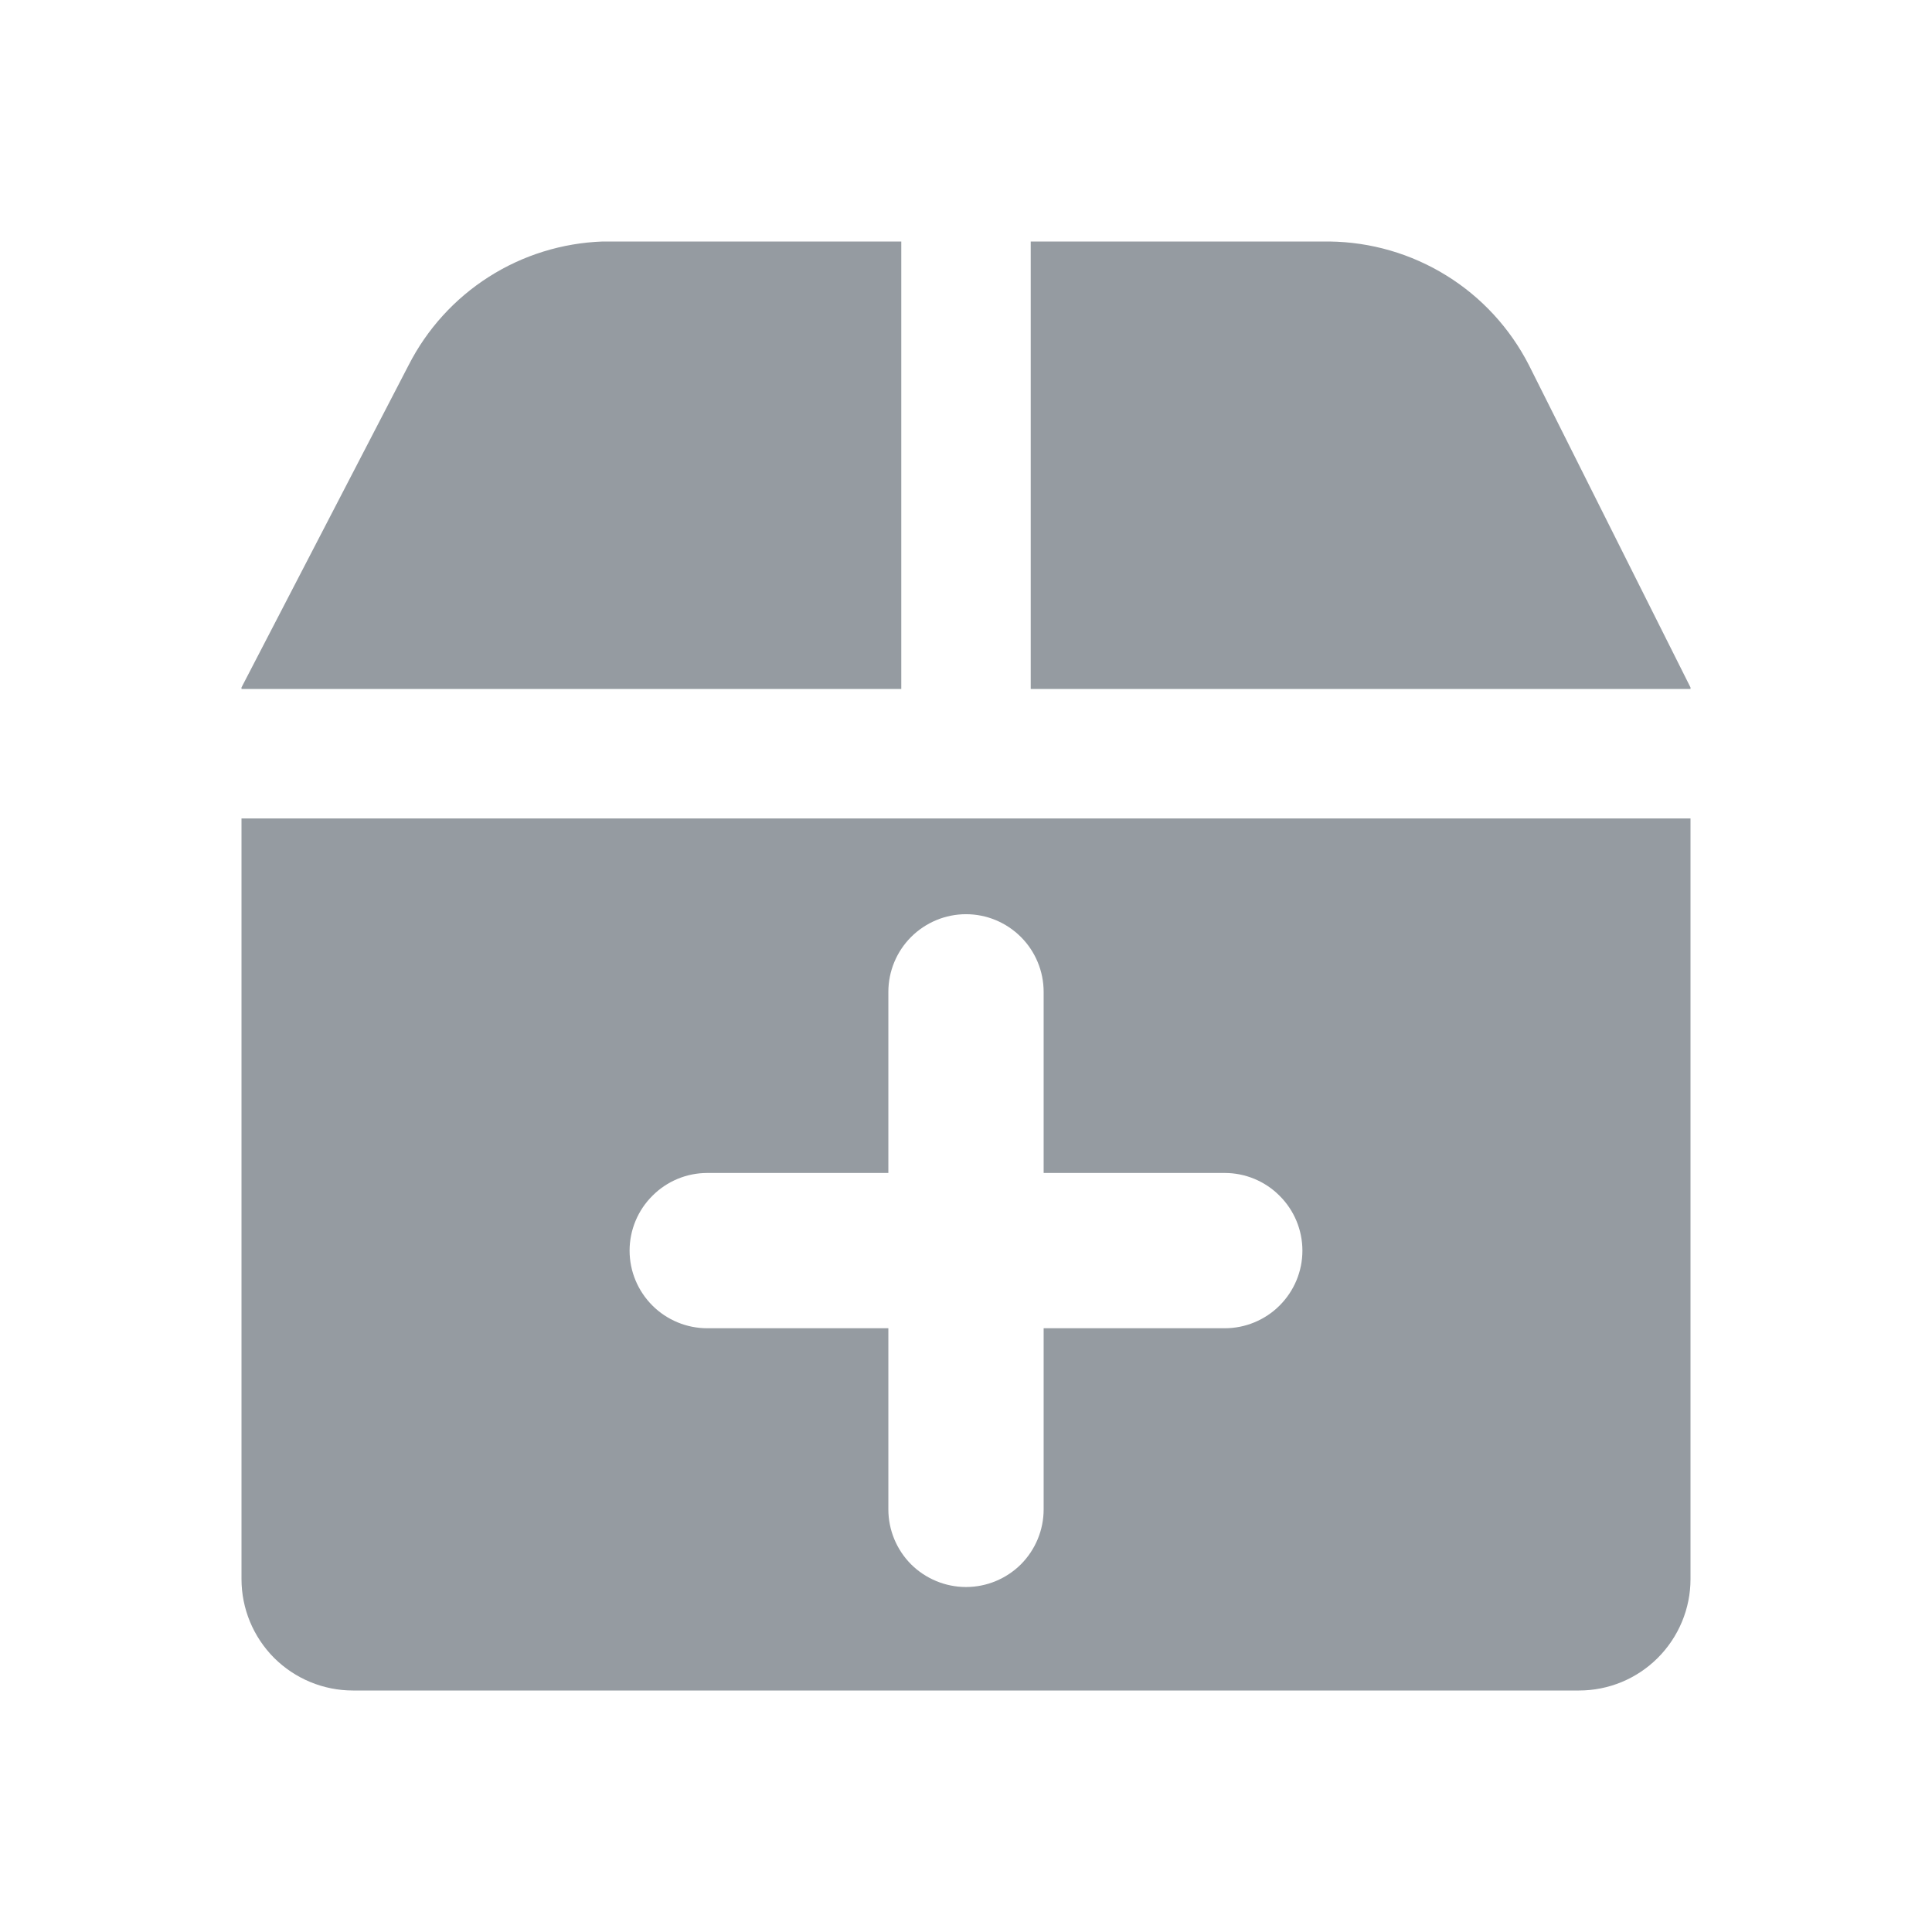 <svg width="16" height="16" viewBox="0 0 16 16" fill="none" xmlns="http://www.w3.org/2000/svg">
<path fill-rule="evenodd" clip-rule="evenodd" d="M7.464 2H4.991C4.656 2.012 4.33 2.113 4.048 2.293C3.765 2.473 3.536 2.726 3.384 3.024L2 5.693V5.706H7.464V2ZM2 13.077V6.778H14V13.078C14 13.322 13.902 13.557 13.729 13.73C13.556 13.903 13.322 14 13.077 14H2.923C2.678 14 2.444 13.903 2.27 13.73C2.097 13.556 2 13.322 2 13.077ZM14 5.693V5.706H8.536V2H11.009C11.352 2.004 11.687 2.101 11.979 2.282C12.27 2.462 12.506 2.719 12.662 3.024L14 5.693ZM8 7.571C8.171 7.571 8.334 7.639 8.455 7.76C8.575 7.88 8.643 8.044 8.643 8.214V9.714H10.143C10.313 9.714 10.477 9.782 10.597 9.903C10.718 10.023 10.786 10.187 10.786 10.357C10.786 10.528 10.718 10.691 10.597 10.812C10.477 10.932 10.313 11 10.143 11H8.643V12.5C8.643 12.671 8.575 12.834 8.455 12.955C8.334 13.075 8.171 13.143 8 13.143C7.83 13.143 7.666 13.075 7.545 12.955C7.425 12.834 7.357 12.671 7.357 12.5V11H5.857C5.687 11 5.523 10.932 5.403 10.812C5.282 10.691 5.214 10.528 5.214 10.357C5.214 10.187 5.282 10.023 5.403 9.903C5.523 9.782 5.687 9.714 5.857 9.714H7.357V8.214C7.357 8.044 7.425 7.88 7.545 7.76C7.666 7.639 7.83 7.571 8 7.571Z" fill="#959BA1"/>
</svg>
